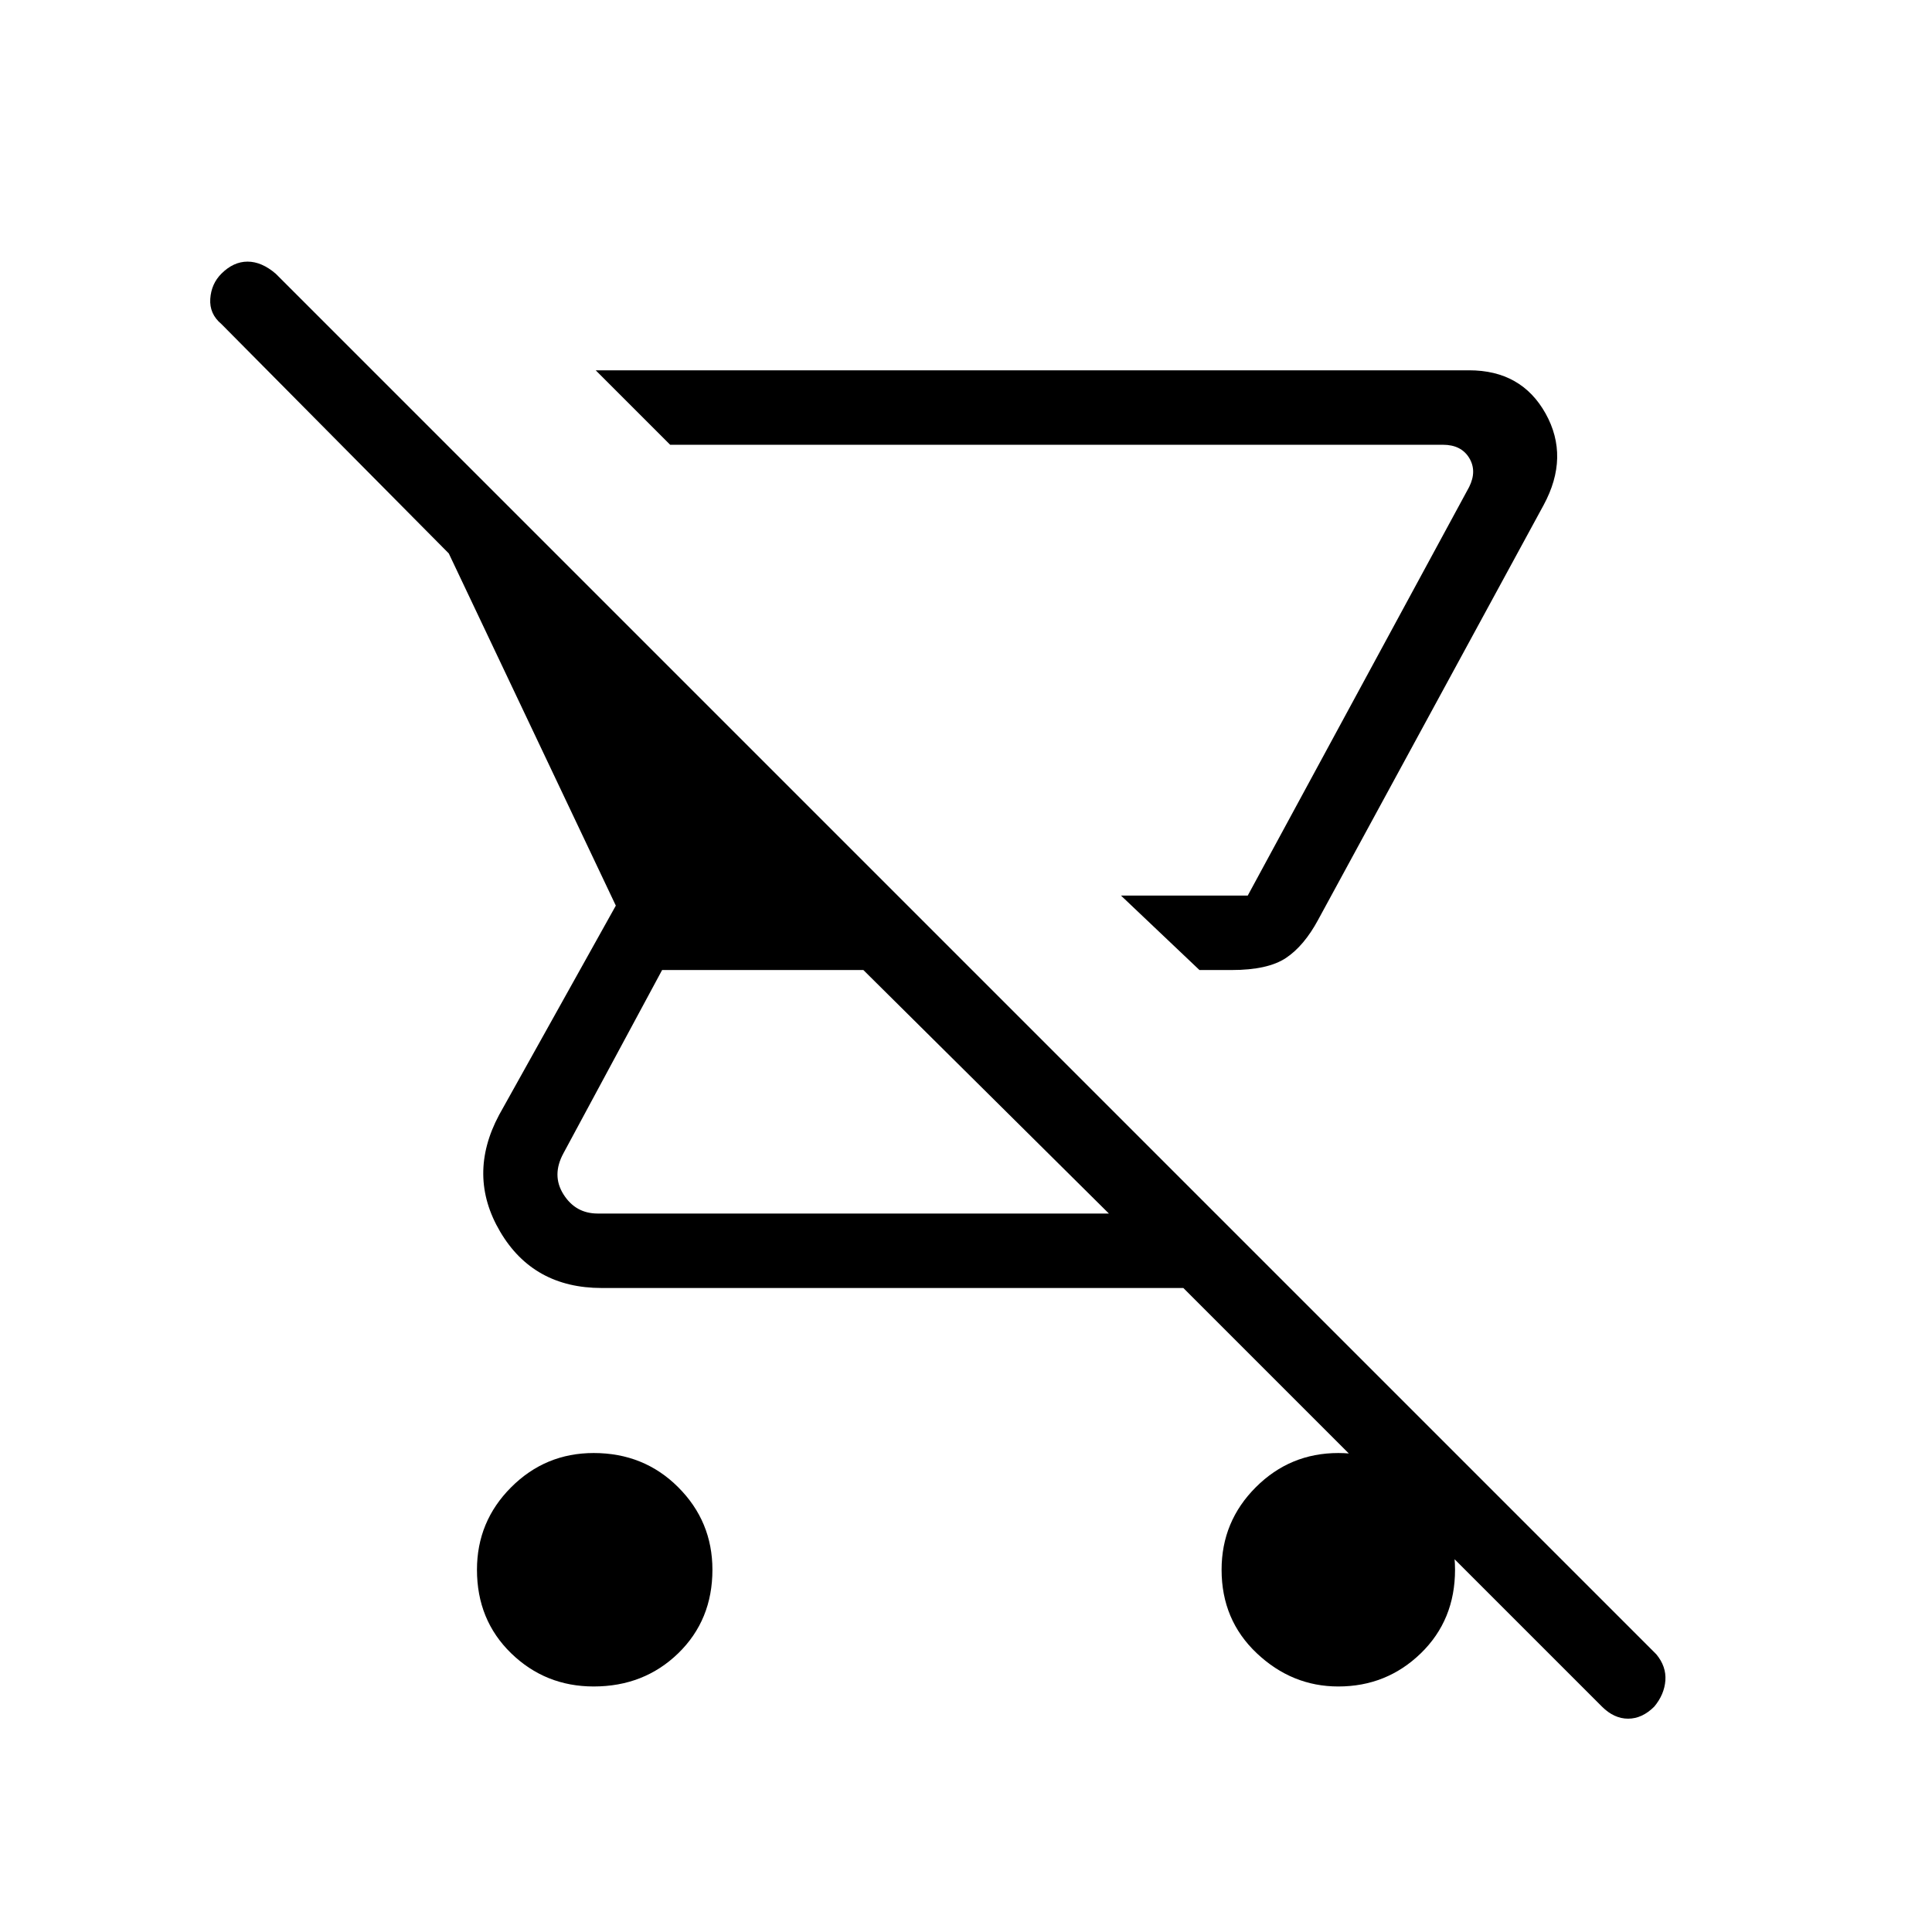 <svg xmlns="http://www.w3.org/2000/svg" height="24" width="24"><path d="M15.3 12.05h-.4l-.975-.925H15.5l2.75-5.075q.1-.2 0-.363-.1-.162-.325-.162h-9.6L7.4 4.6h10.85q.65 0 .95.537.3.538-.025 1.138l-2.8 5.15q-.175.325-.4.475-.225.15-.675.15Zm-7.925 8.9q-.6 0-1.025-.412-.425-.413-.425-1.038 0-.6.425-1.025.425-.425 1.025-.425.625 0 1.05.425.425.425.425 1.025 0 .625-.425 1.038-.425.412-1.05.412Zm12.525.25L14.7 16H7.475q-.85 0-1.262-.7-.413-.7-.013-1.45l1.45-2.6-2.075-4.375-2.825-2.85q-.15-.125-.138-.313.013-.187.138-.312.15-.15.325-.15.175 0 .35.15l17.15 17.15q.125.15.113.325-.013.175-.138.325-.15.15-.325.15-.175 0-.325-.15Zm-6.125-6.125-3.05-3.025h-2.5L7 14.325q-.15.275 0 .512.15.238.425.238Zm1.725-3.95h-1.575H15.5Zm1.125 9.825q-.575 0-1.012-.412-.438-.413-.438-1.038 0-.6.425-1.025.425-.425 1.025-.425.6 0 1.025.425.425.425.425 1.025 0 .625-.425 1.038-.425.412-1.025.412Z"/></svg>